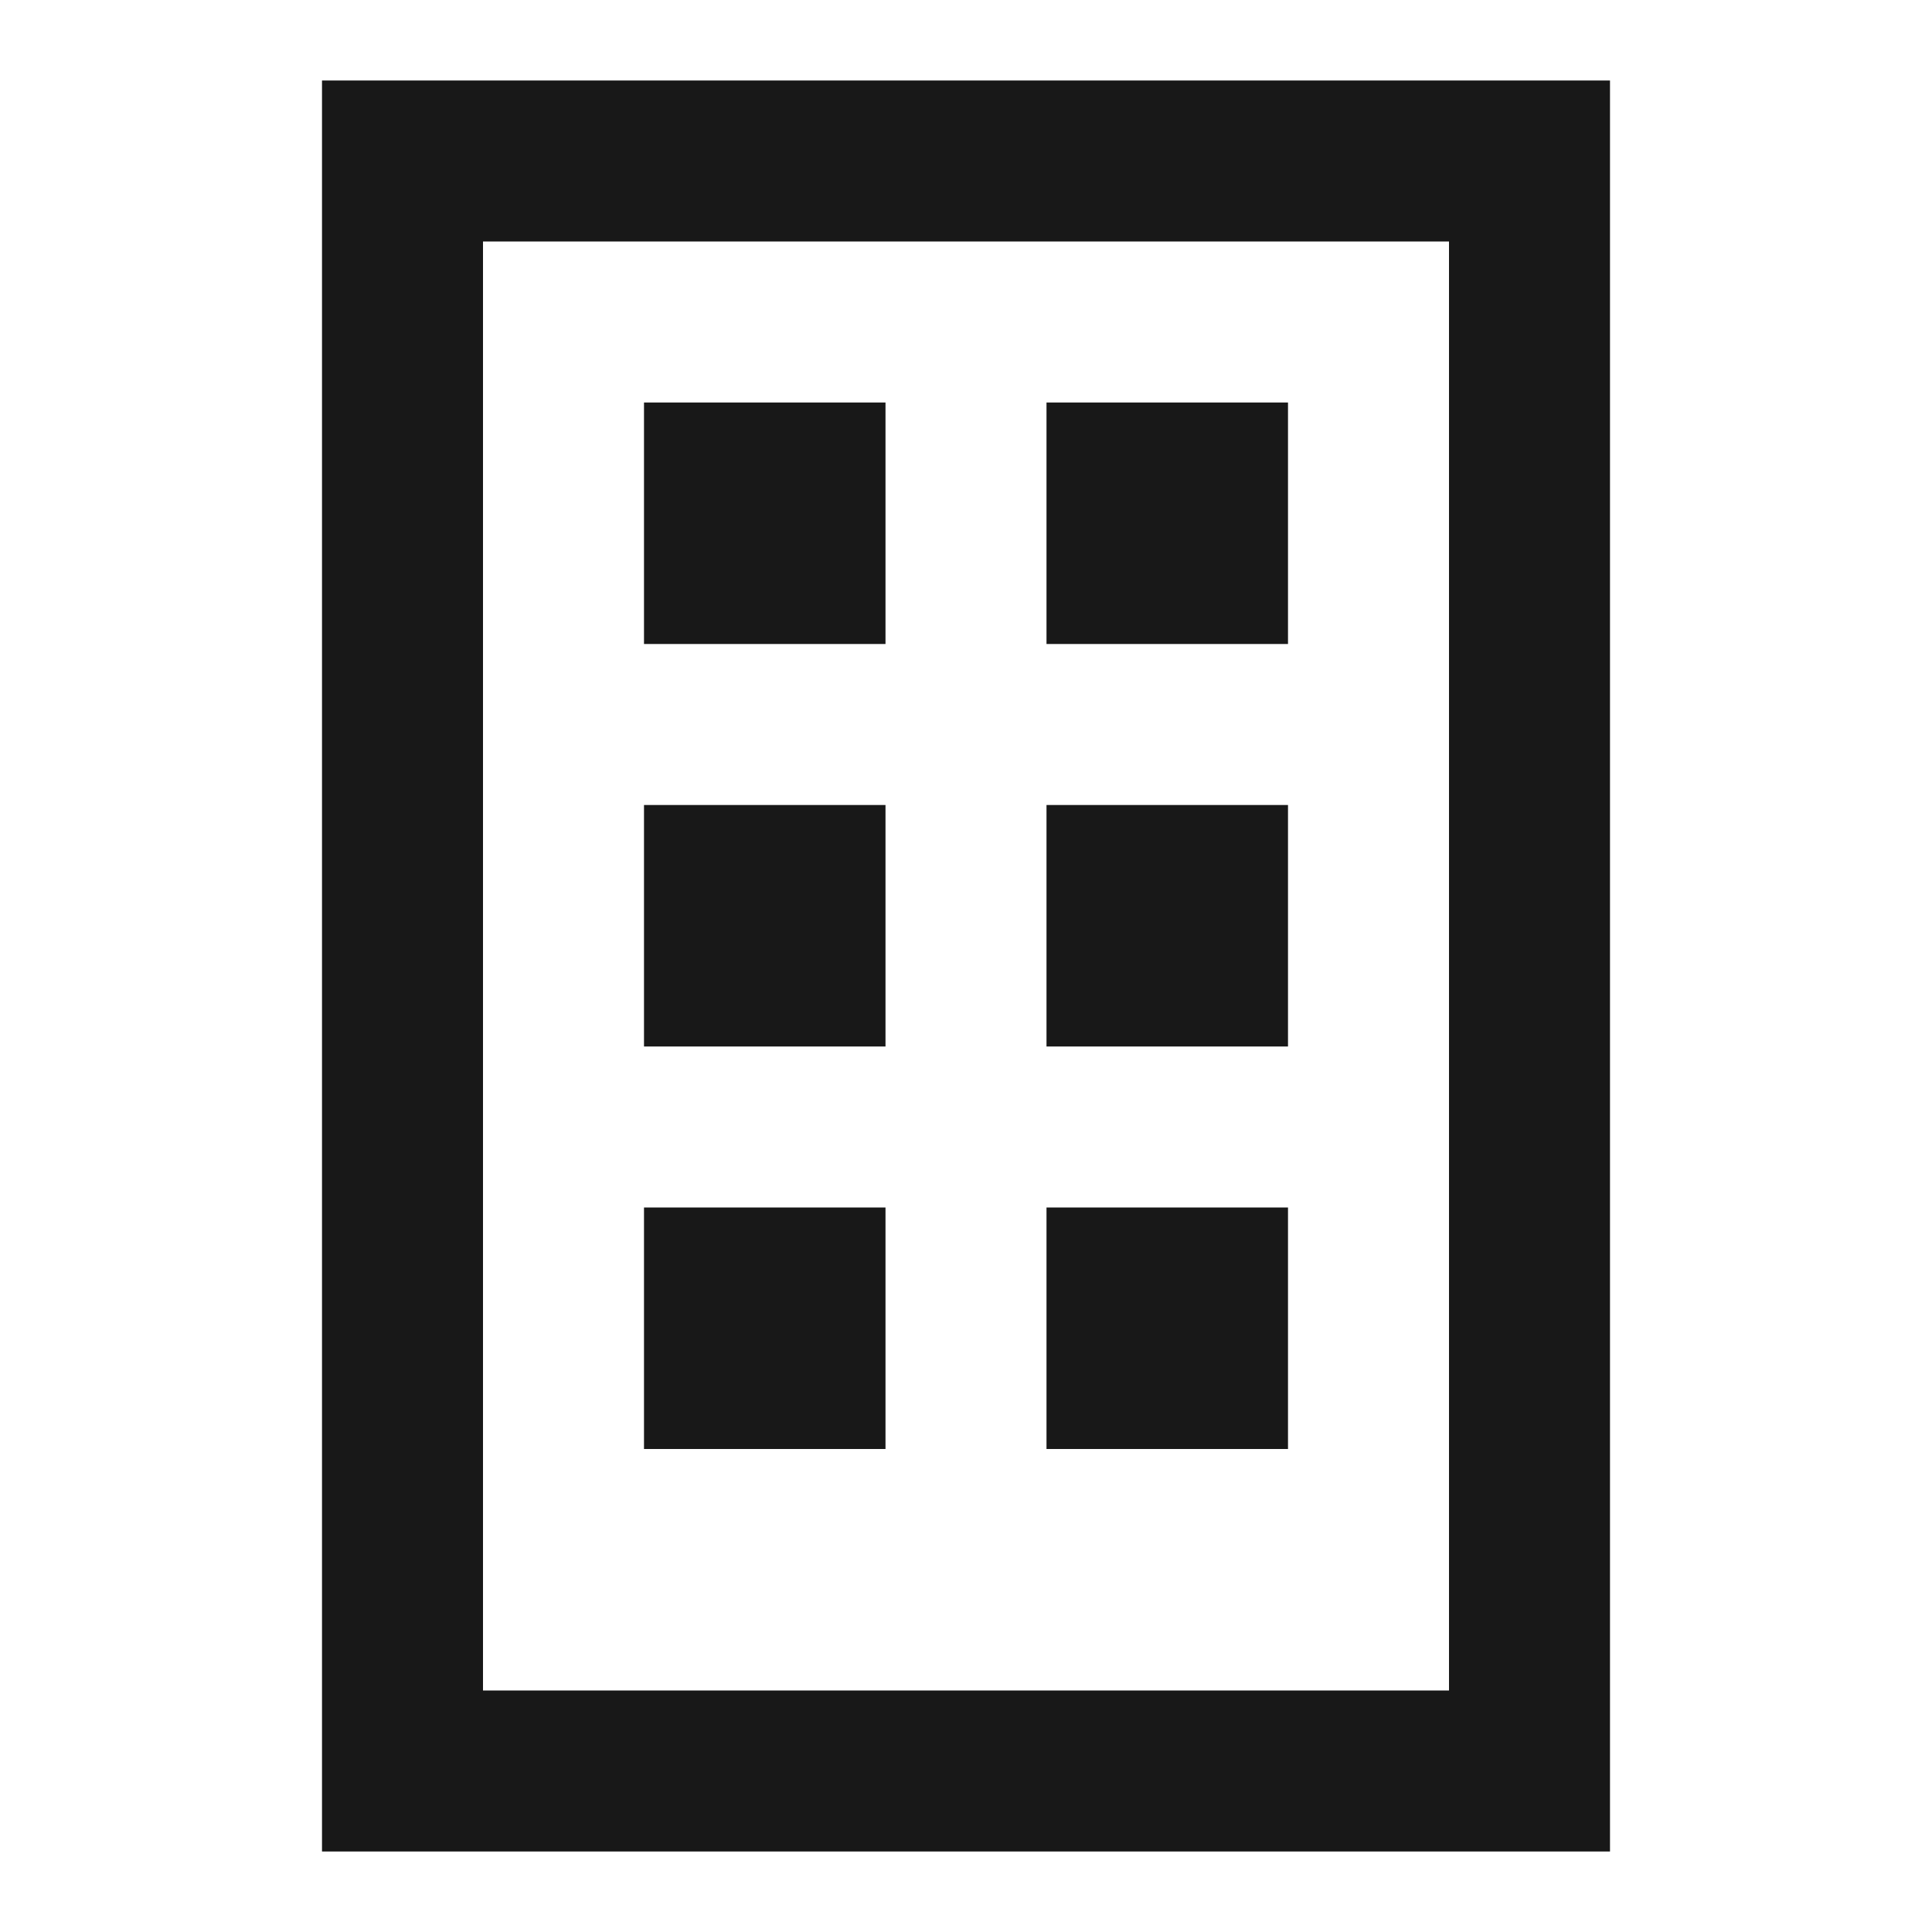 <svg width="24" height="24" viewBox="0 0 24 24" fill="none" xmlns="http://www.w3.org/2000/svg">
<path d="M8 5H11V8H8V5Z" fill="#181818"/>
<path d="M11 10H8V13H11V10Z" fill="#181818"/>
<path d="M8 15H11V18H8V15Z" fill="#181818"/>
<path d="M16 5H13V8H16V5Z" fill="#181818"/>
<path d="M13 10H16V13H13V10Z" fill="#181818"/>
<path d="M16 15H13V18H16V15Z" fill="#181818"/>
<path fill-rule="evenodd" clip-rule="evenodd" d="M20 1V23H4V1H20ZM18 3H6V21H18V3Z" fill="#181818"/>
</svg>
